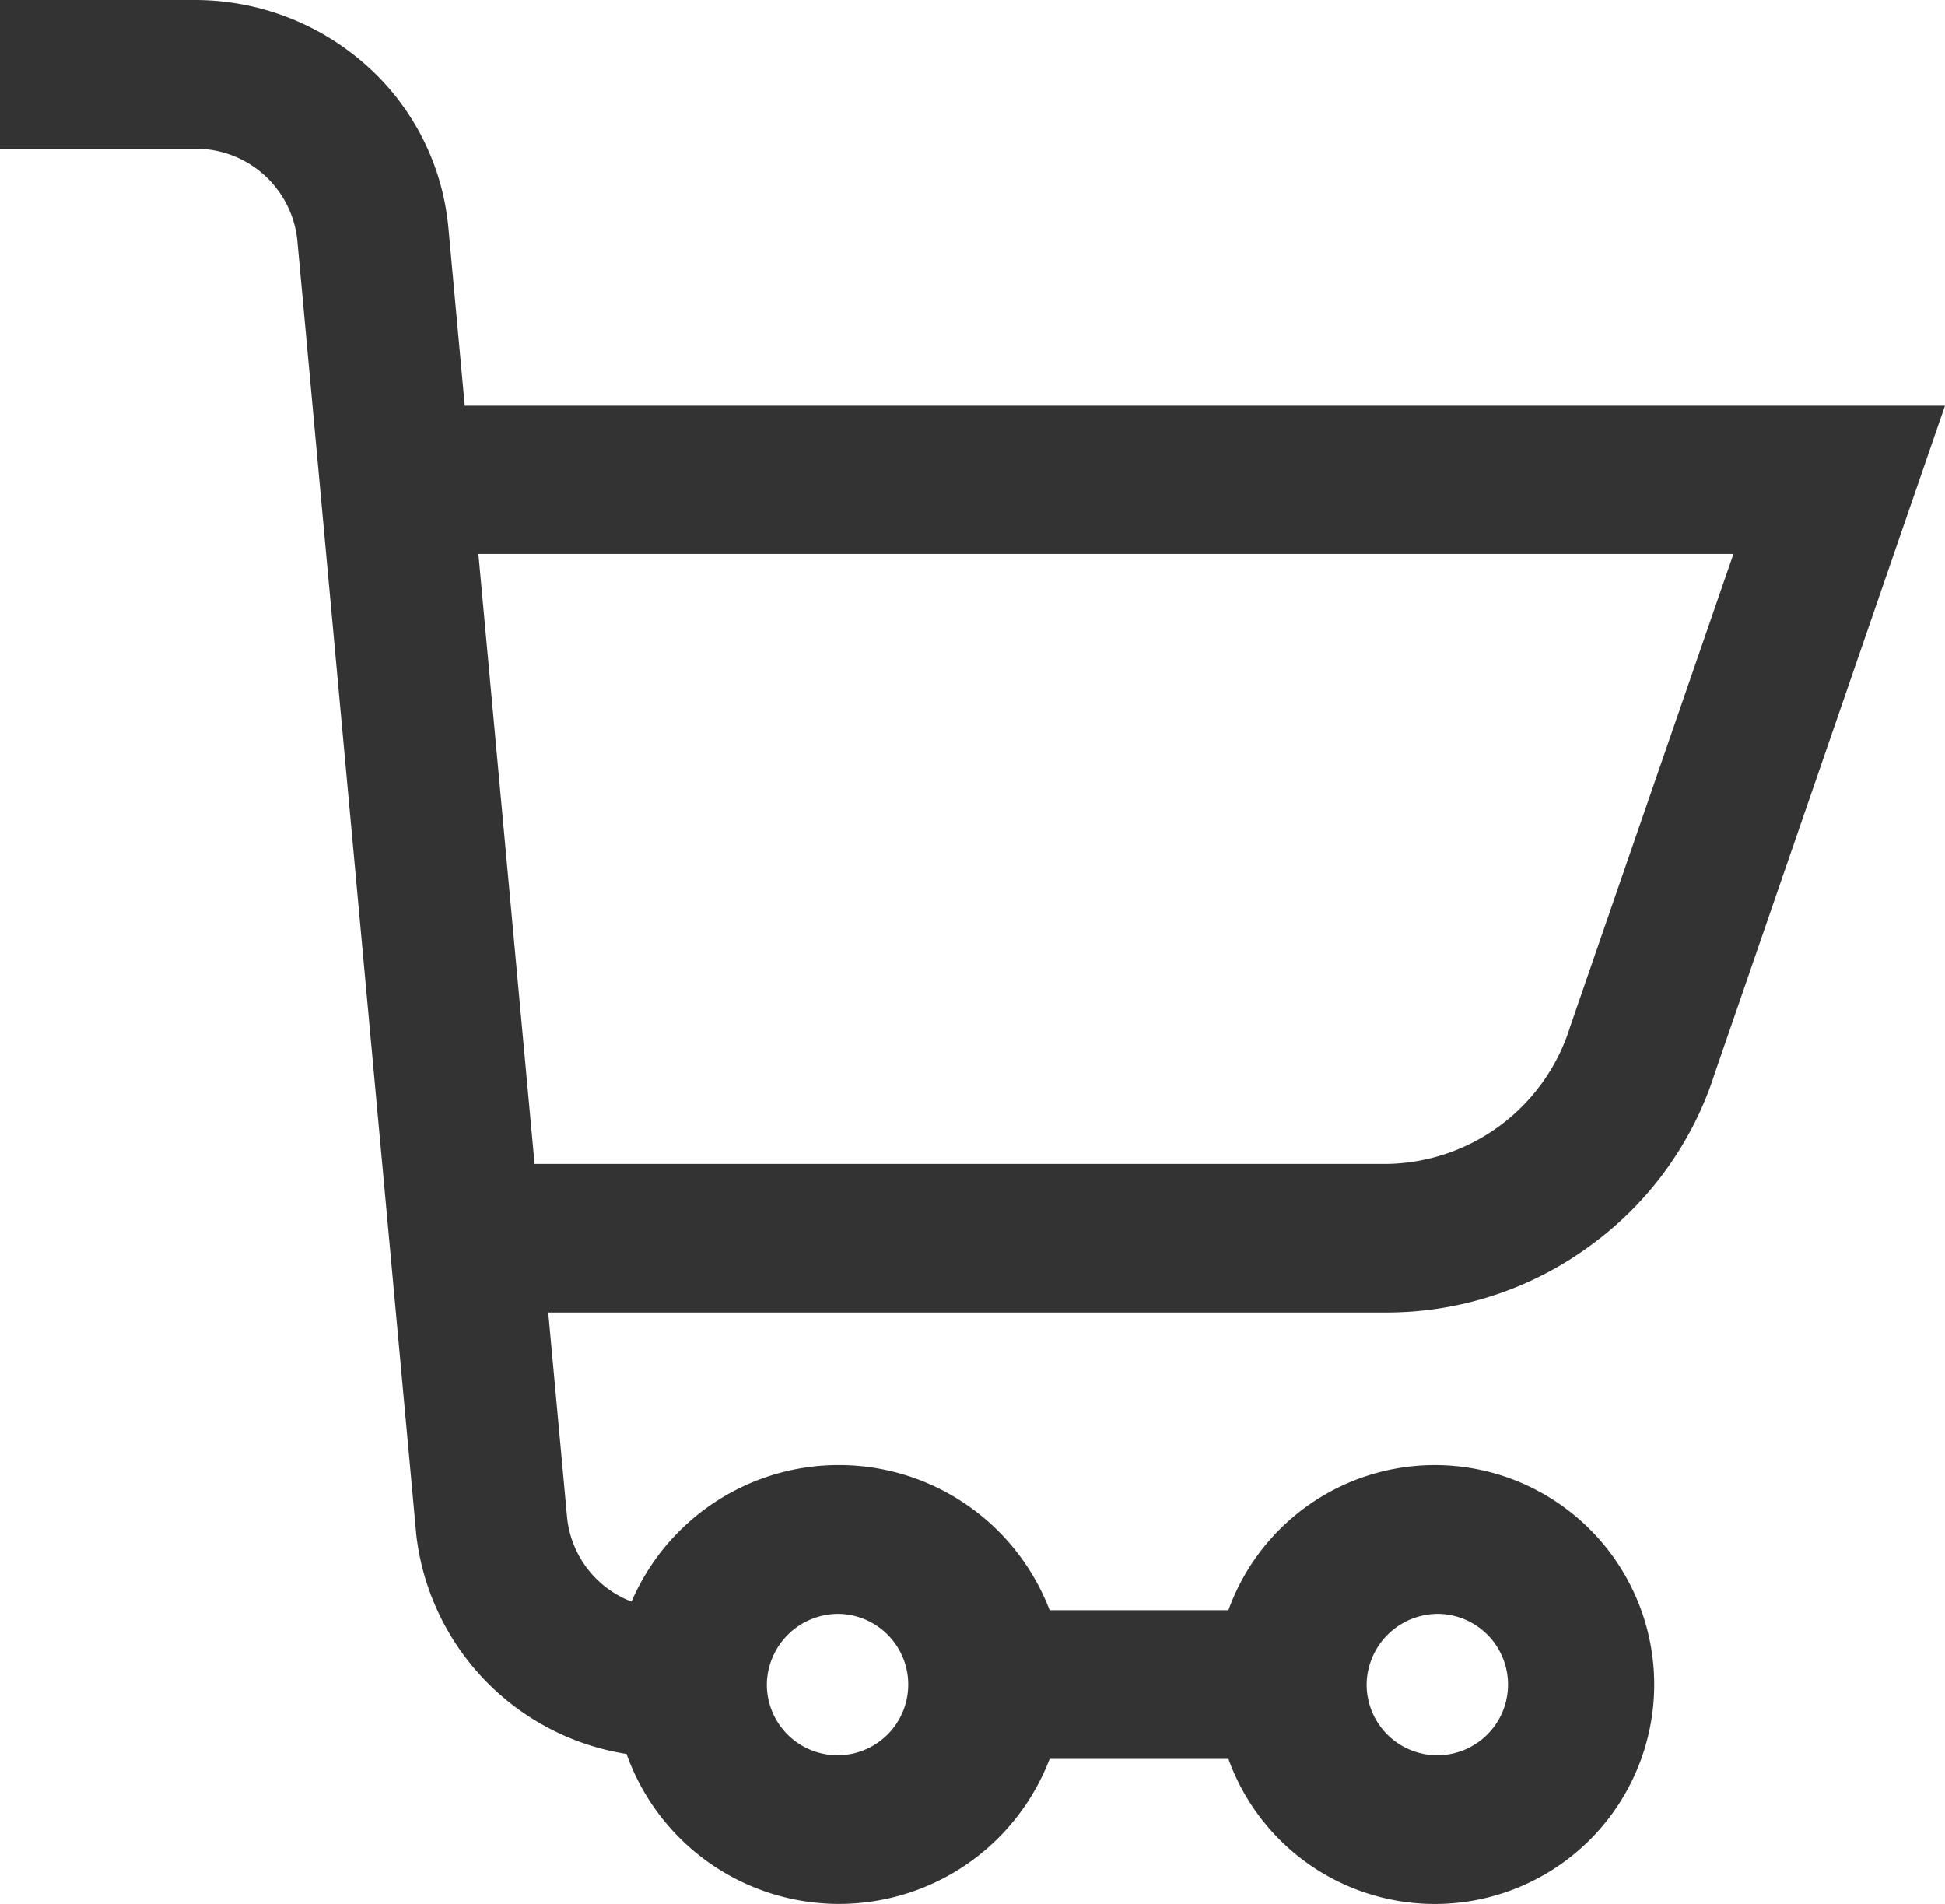 <svg id="smart-cart" xmlns="http://www.w3.org/2000/svg" width="22.642" height="22.161" viewBox="0 0 22.642 22.161">
  <g id="Group_142" data-name="Group 142" transform="translate(0 0)">
    <path id="Path_545" data-name="Path 545" d="M18.52,14.671a3.963,3.963,0,0,0,1.442-2L22.642,4.9H5.41L5.22,2.831A2.88,2.88,0,0,0,4.267.941,3,3,0,0,0,2.262.178H0V1.909H2.262a1.187,1.187,0,0,1,1.2,1.076L4.843,18.008v.008a2.923,2.923,0,0,0,2.451,2.578,2.625,2.625,0,0,0,4.925.057H14.3a2.554,2.554,0,1,0,0-1.731H12.219a2.627,2.627,0,0,0-4.867-.1,1.177,1.177,0,0,1-.75-.974l-.22-2.391H16.13A4.006,4.006,0,0,0,18.52,14.671Zm-1.771,4.292a.823.823,0,1,1-.84.822A.832.832,0,0,1,16.749,18.963Zm-6.982,0a.823.823,0,1,1-.84.822A.832.832,0,0,1,9.767,18.963ZM6.223,13.726h0l-.654-7.1h14.61l-1.9,5.5-.007.022a2.27,2.27,0,0,1-2.146,1.578Z" transform="translate(0 -0.178)" fill="#333"/>
  </g>
</svg>
